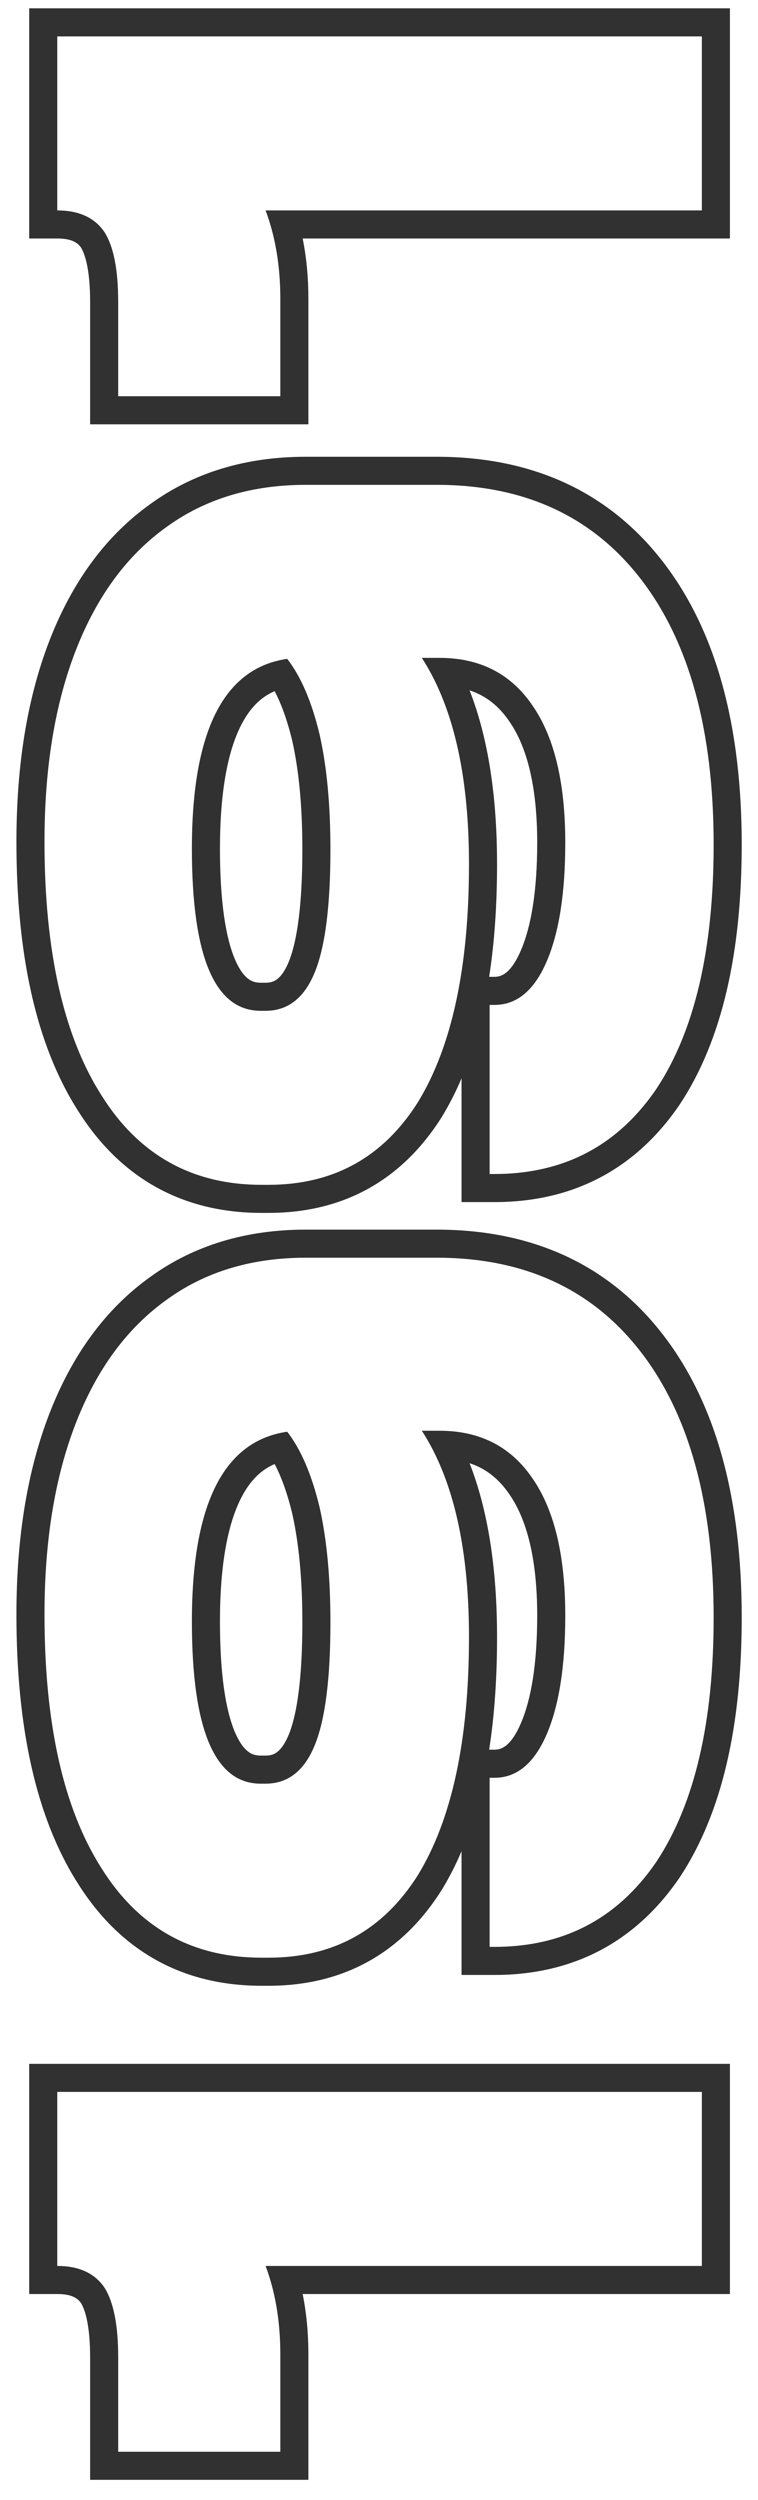 <svg width="27" height="89" viewBox="0 0 27 89" fill="none" xmlns="http://www.w3.org/2000/svg">
<path fill-rule="evenodd" clip-rule="evenodd" d="M26 73.475V81.67H10.781C10.918 82.352 10.985 83.069 10.985 83.82V88.285L3.21 88.285L3.21 83.925C3.21 82.849 3.05 82.262 2.885 81.991C2.765 81.822 2.556 81.67 2.04 81.67H1.04L1.04 73.475H26ZM3.72 81.44C4.047 81.953 4.21 82.782 4.21 83.925L4.21 87.285L9.985 87.285V83.82C9.985 83.053 9.909 82.336 9.758 81.67C9.679 81.323 9.58 80.99 9.46 80.67H25V74.475H2.04L2.04 80.67C2.81 80.67 3.37 80.927 3.72 81.44ZM18.44 69.271C18.172 69.297 17.897 69.311 17.615 69.311H17.44V63.291H17.615C18.408 63.291 19.027 62.777 19.47 61.751C19.913 60.724 20.135 59.312 20.135 57.516C20.135 55.392 19.75 53.771 18.98 52.651C18.311 51.657 17.386 51.095 16.205 50.965C16.027 50.946 15.844 50.936 15.655 50.936H15.025C15.226 51.246 15.409 51.579 15.574 51.936C16.328 53.565 16.705 55.682 16.705 58.286C16.705 61.949 16.098 64.772 14.885 66.756C13.648 68.716 11.875 69.696 9.565 69.696H9.32C6.847 69.696 4.945 68.634 3.615 66.511C2.262 64.387 1.585 61.377 1.585 57.481C1.585 54.844 1.958 52.569 2.705 50.656C3.452 48.742 4.525 47.284 5.925 46.281C7.302 45.277 8.958 44.776 10.895 44.776H15.55C18.677 44.776 21.103 45.896 22.83 48.136C24.557 50.376 25.42 53.526 25.42 57.586C25.42 61.319 24.743 64.212 23.39 66.266C22.17 68.064 20.52 69.066 18.44 69.271ZM5.339 45.47C3.755 46.606 2.576 48.235 1.773 50.292C0.971 52.349 0.585 54.753 0.585 57.481C0.585 61.47 1.274 64.696 2.769 67.045C4.279 69.453 6.498 70.696 9.32 70.696H9.565C12.22 70.696 14.312 69.538 15.731 67.289L15.738 67.278C15.999 66.851 16.233 66.393 16.44 65.905V70.311H17.615C20.416 70.311 22.653 69.134 24.218 66.827L24.225 66.816C25.728 64.535 26.42 61.42 26.42 57.586C26.42 53.398 25.531 50.002 23.622 47.525C21.684 45.011 18.949 43.776 15.55 43.776H10.895C8.778 43.776 6.909 44.327 5.339 45.47ZM17.424 62.291H17.615C17.847 62.291 18.191 62.191 18.552 61.354C18.918 60.506 19.135 59.249 19.135 57.516C19.135 55.489 18.763 54.101 18.156 53.217L18.151 53.209C17.778 52.657 17.316 52.285 16.727 52.092C17.395 53.802 17.705 55.882 17.705 58.286C17.705 59.729 17.614 61.066 17.424 62.291ZM18.44 41.756C18.172 41.783 17.897 41.796 17.615 41.796H17.44V35.776H17.615C18.408 35.776 19.027 35.263 19.47 34.236C19.913 33.209 20.135 31.798 20.135 30.001C20.135 27.878 19.75 26.256 18.98 25.136C18.311 24.142 17.386 23.58 16.205 23.45C16.027 23.431 15.844 23.421 15.655 23.421H15.025C15.226 23.731 15.409 24.064 15.574 24.421C16.328 26.051 16.705 28.168 16.705 30.771C16.705 34.434 16.098 37.258 14.885 39.241C13.648 41.201 11.875 42.181 9.565 42.181H9.32C6.847 42.181 4.945 41.119 3.615 38.996C2.262 36.873 1.585 33.863 1.585 29.966C1.585 27.329 1.958 25.054 2.705 23.141C3.452 21.228 4.525 19.769 5.925 18.766C7.302 17.763 8.958 17.261 10.895 17.261H15.55C18.677 17.261 21.103 18.381 22.83 20.621C24.557 22.861 25.42 26.011 25.42 30.071C25.42 33.804 24.743 36.698 23.39 38.751C22.17 40.55 20.52 41.551 18.44 41.756ZM5.339 17.956C3.755 19.092 2.576 20.72 1.773 22.777C0.971 24.834 0.585 27.239 0.585 29.966C0.585 33.955 1.274 37.181 2.77 39.53C4.28 41.939 6.498 43.181 9.32 43.181H9.565C12.22 43.181 14.312 42.024 15.731 39.775L15.738 39.763C15.999 39.336 16.233 38.878 16.44 38.39V42.796H17.615C20.416 42.796 22.653 41.62 24.218 39.312L24.225 39.301C25.728 37.02 26.42 33.906 26.42 30.071C26.42 25.884 25.531 22.487 23.622 20.011C21.684 17.497 18.949 16.261 15.55 16.261H10.895C8.778 16.261 6.909 16.812 5.339 17.956ZM17.424 34.776H17.615C17.847 34.776 18.191 34.676 18.552 33.84C18.918 32.991 19.135 31.734 19.135 30.001C19.135 27.975 18.763 26.586 18.156 25.703L18.151 25.695C17.778 25.142 17.316 24.77 16.727 24.578C17.395 26.287 17.705 28.367 17.705 30.771C17.705 32.214 17.614 33.551 17.424 34.776ZM26 0.296L26 8.491L10.781 8.491C10.918 9.173 10.985 9.89 10.985 10.641V15.106H3.21V10.746C3.21 9.67 3.05 9.083 2.885 8.812C2.765 8.643 2.556 8.491 2.04 8.491H1.04L1.04 0.296L26 0.296ZM3.72 8.261C4.047 8.775 4.21 9.603 4.21 10.746V14.106H9.985V10.641C9.985 9.874 9.909 9.158 9.758 8.491C9.679 8.144 9.58 7.811 9.46 7.491L25 7.491L25 1.296H2.04L2.04 7.491C2.81 7.491 3.37 7.748 3.72 8.261ZM9.877 62.371C9.994 62.28 10.143 62.101 10.285 61.756C10.58 61.037 10.77 59.744 10.77 57.761C10.77 56.227 10.646 54.942 10.411 53.892C10.232 53.15 10.018 52.568 9.782 52.122C9.292 52.331 8.895 52.722 8.577 53.353C8.113 54.277 7.835 55.703 7.835 57.726C7.835 59.61 8.039 60.892 8.368 61.666C8.528 62.043 8.695 62.247 8.831 62.353C8.952 62.449 9.089 62.501 9.285 62.501L9.46 62.501C9.651 62.501 9.775 62.451 9.877 62.371ZM10.23 50.971C10.72 51.601 11.105 52.499 11.385 53.666C11.642 54.809 11.77 56.174 11.77 57.761C11.77 59.767 11.583 61.226 11.21 62.136C10.837 63.046 10.253 63.501 9.46 63.501L9.285 63.501C7.652 63.501 6.835 61.576 6.835 57.726C6.835 53.549 7.967 51.297 10.23 50.971ZM9.877 34.856C9.994 34.765 10.143 34.587 10.285 34.242C10.58 33.522 10.77 32.23 10.77 30.246C10.77 28.712 10.646 27.427 10.411 26.377C10.232 25.636 10.018 25.053 9.782 24.607C9.292 24.816 8.895 25.207 8.577 25.839C8.113 26.762 7.835 28.189 7.835 30.211C7.835 32.096 8.039 33.377 8.368 34.152C8.528 34.529 8.695 34.732 8.831 34.839C8.952 34.934 9.089 34.986 9.285 34.986L9.46 34.986C9.651 34.986 9.775 34.937 9.877 34.856ZM10.23 23.456C10.72 24.086 11.105 24.984 11.385 26.151C11.642 27.294 11.77 28.659 11.77 30.246C11.77 32.253 11.583 33.711 11.21 34.621C10.837 35.531 10.253 35.986 9.46 35.986L9.285 35.986C7.652 35.986 6.835 34.061 6.835 30.211C6.835 26.034 7.967 23.783 10.23 23.456Z" fill="#313131"/>
</svg>
